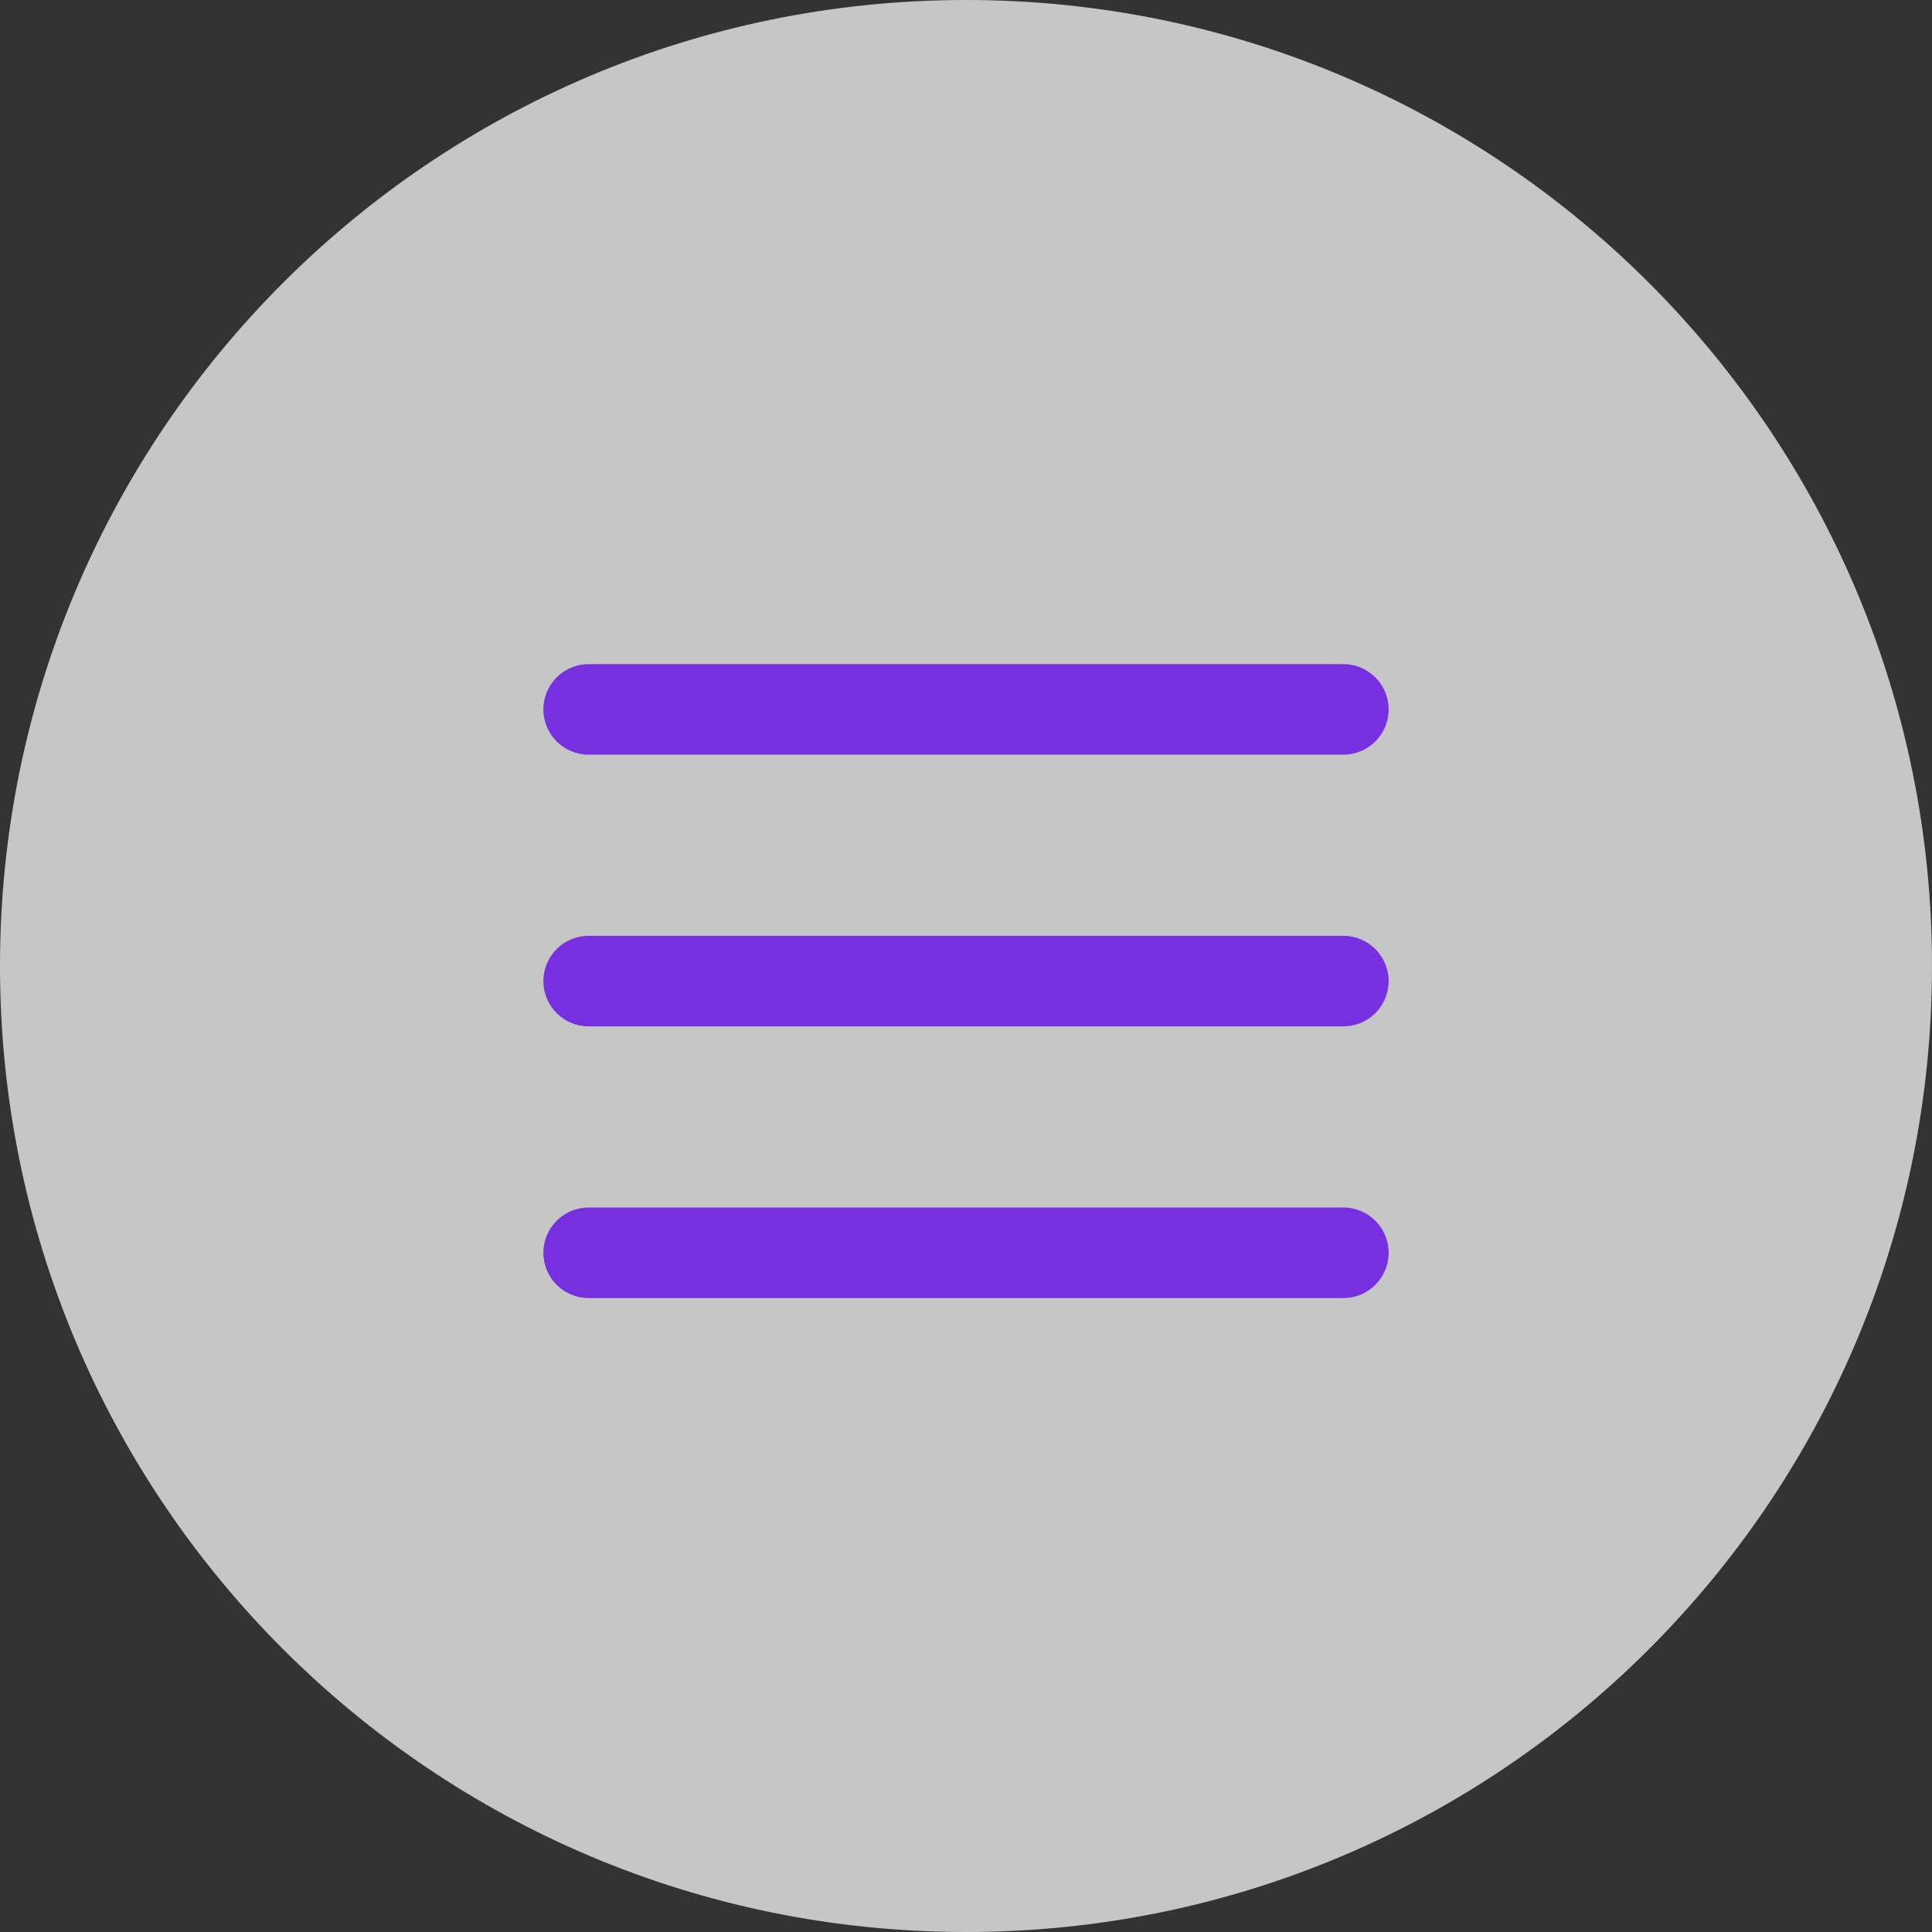 <svg width="64" height="64" viewBox="0 0 64 64" fill="none" xmlns="http://www.w3.org/2000/svg">
<rect x="0" y="0" width="64" height="64" fill="#333333" stroke="none"/>
<path d="M64 32C64 49.673 49.673 64 32 64C14.327 64 0 49.673 0 32C0 14.327 14.327 0 32 0C49.673 0 64 14.327 64 32Z" fill="#EBEBEB" fill-opacity="0.8"/>
<path d="M18 23.5C18 22.672 18.672 22 19.5 22H44.5C45.328 22 46 22.672 46 23.5C46 24.328 45.328 25 44.5 25H19.5C18.672 25 18 24.328 18 23.5Z" fill="#7730DF"/>
<path d="M18 32.5C18 31.672 18.672 31 19.5 31H44.5C45.328 31 46 31.672 46 32.5C46 33.328 45.328 34 44.5 34H19.5C18.672 34 18 33.328 18 32.5Z" fill="#7730DF"/>
<path d="M18 41.5C18 40.672 18.672 40 19.5 40H44.5C45.328 40 46 40.672 46 41.5C46 42.328 45.328 43 44.5 43H19.5C18.672 43 18 42.328 18 41.5Z" fill="#7730DF"/>
</svg>
